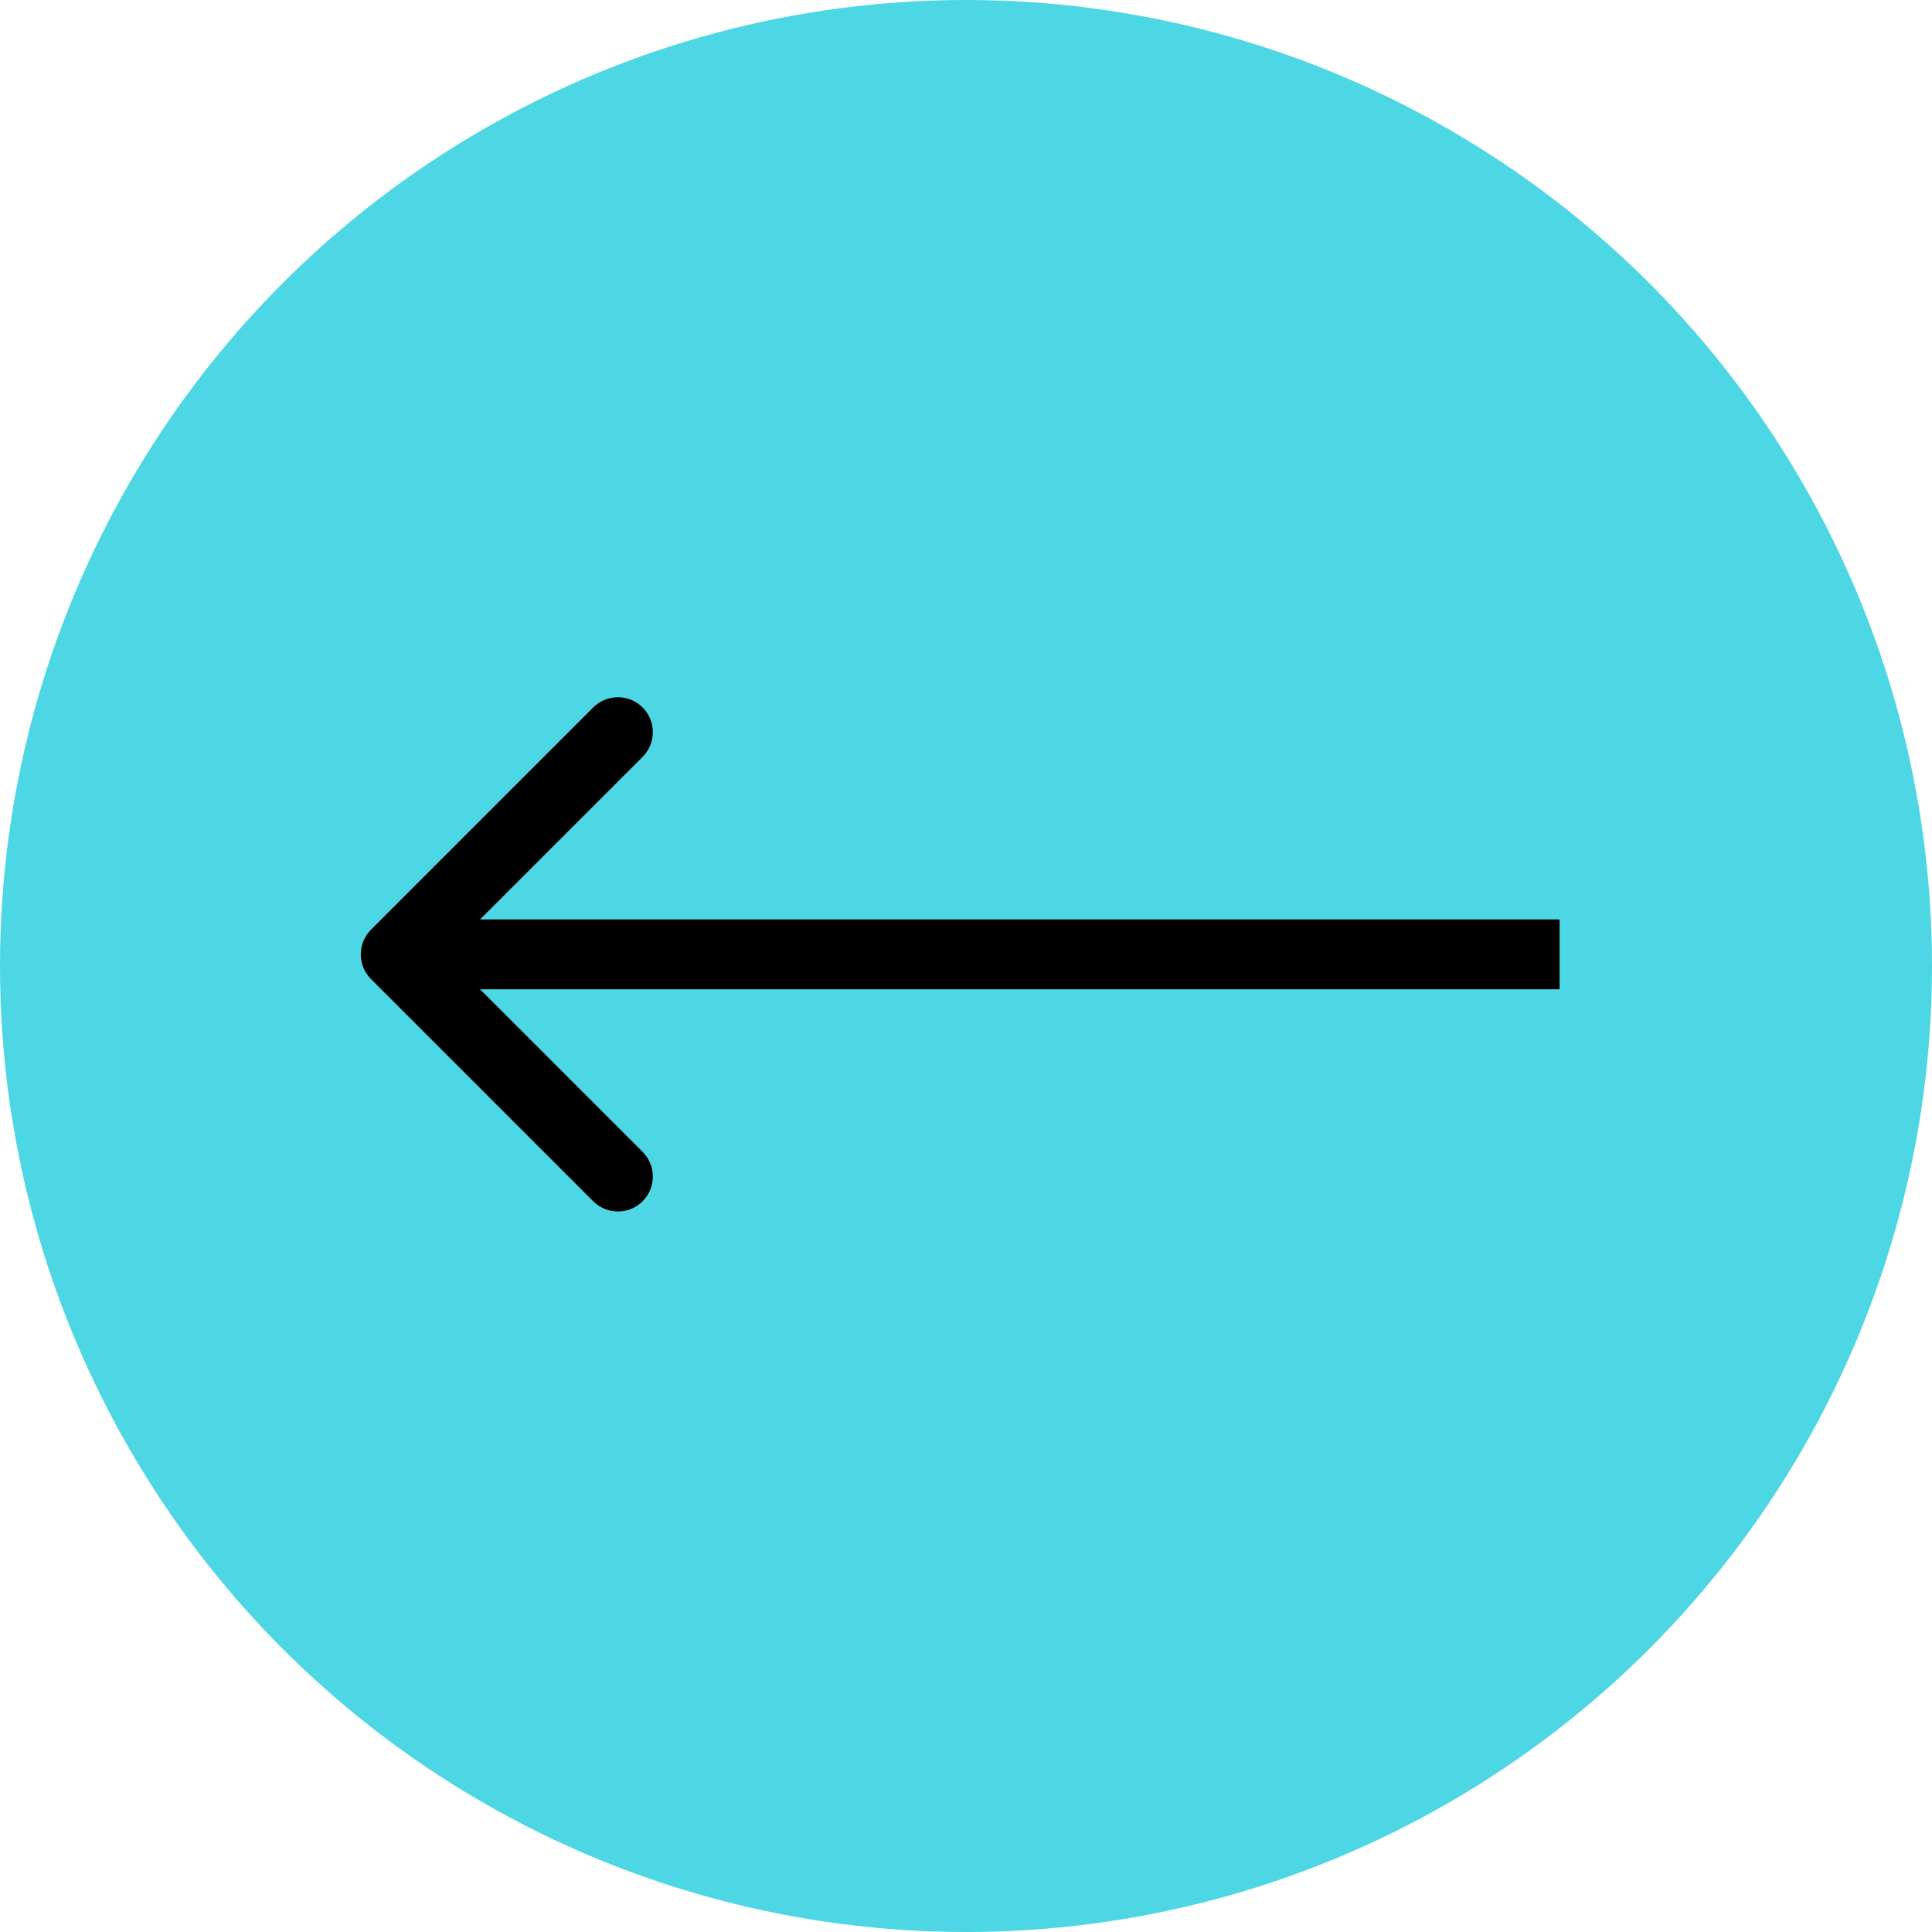 <svg width="83" height="83" viewBox="0 0 83 83" fill="none" xmlns="http://www.w3.org/2000/svg">
<circle cx="41.5" cy="41.5" r="41.5" fill="#4DD6E3"/>
<path d="M15.939 39.939C15.354 40.525 15.354 41.475 15.939 42.061L25.485 51.607C26.071 52.192 27.021 52.192 27.607 51.607C28.192 51.021 28.192 50.071 27.607 49.485L19.121 41L27.607 32.515C28.192 31.929 28.192 30.979 27.607 30.393C27.021 29.808 26.071 29.808 25.485 30.393L15.939 39.939ZM67 39.5L17 39.5V42.5L67 42.5V39.5Z" fill="black"/>
</svg>
